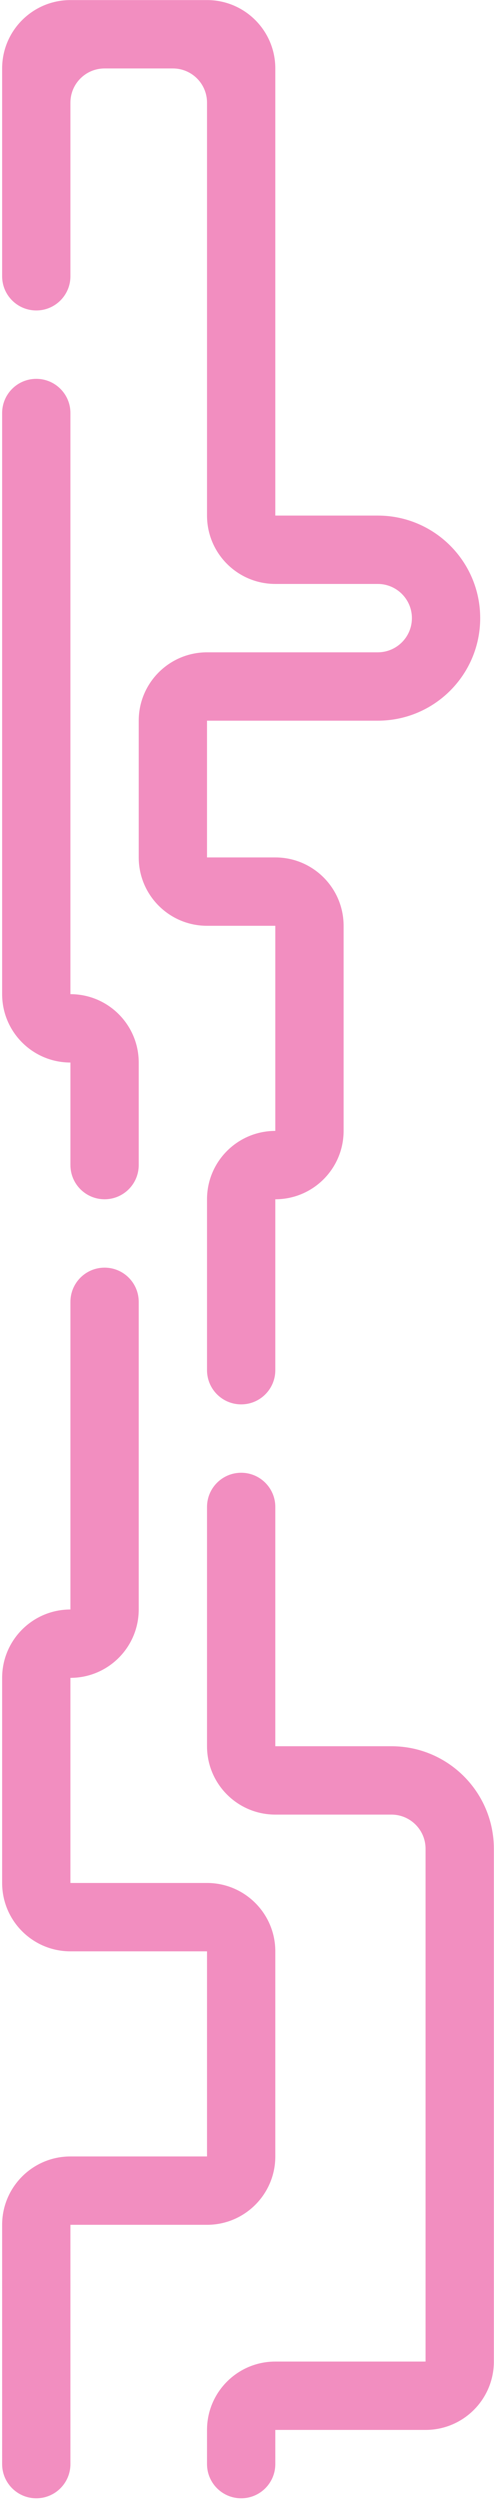 <svg width="217" height="1097" viewBox="0 0 217 1097" fill="none" xmlns="http://www.w3.org/2000/svg">
<path d="M90.937 0.033H30.937C14.368 0.033 0.937 13.465 0.937 30.033V121.23C0.937 129.515 7.653 136.23 15.937 136.23C24.221 136.23 30.937 129.515 30.937 121.23V45.033C30.937 36.749 37.653 30.033 45.937 30.033H75.937C84.221 30.033 90.937 36.749 90.937 45.033V226.231C90.937 242.799 104.368 256.231 120.937 256.231H165.937C174.221 256.231 180.937 262.946 180.937 271.231C180.937 279.515 174.221 286.231 165.937 286.231H90.937C74.368 286.231 60.937 299.662 60.937 316.231V376.231C60.937 392.799 74.368 406.231 90.937 406.231H120.937V496.23C104.368 496.23 90.937 509.662 90.937 526.23V601.23C90.937 609.515 97.653 616.23 105.937 616.23C114.221 616.23 120.937 609.515 120.937 601.23V526.231C137.506 526.231 150.937 512.799 150.937 496.231V406.231C150.937 389.662 137.506 376.231 120.937 376.231H90.937V316.231H165.937C190.79 316.231 210.937 296.083 210.937 271.231C210.937 246.378 190.79 226.231 165.937 226.231H120.937V30.033C120.937 13.465 107.506 0.033 90.937 0.033Z" fill="#F28EC0"/>
<path d="M171.937 766.231H120.937V661.23C120.937 652.946 114.221 646.23 105.937 646.23C97.653 646.23 90.937 652.946 90.937 661.23V766.231C90.937 782.799 104.368 796.231 120.937 796.231H171.937C180.221 796.231 186.937 802.947 186.937 811.231V1036.23H120.937C104.368 1036.23 90.937 1049.66 90.937 1066.23V1081.23C90.937 1089.51 97.653 1096.23 105.937 1096.23C114.221 1096.23 120.937 1089.51 120.937 1081.23V1066.23H186.937C203.506 1066.23 216.937 1052.8 216.937 1036.23V811.231C216.937 786.378 196.79 766.231 171.937 766.231Z" fill="#F28EC0"/>
<path d="M30.937 181.23V436.231C47.506 436.231 60.937 449.662 60.937 466.231V511.231C60.937 519.515 54.221 526.231 45.937 526.231C37.653 526.231 30.937 519.515 30.937 511.231V466.231C14.368 466.231 0.937 452.799 0.937 436.231V181.23C0.937 172.946 7.653 166.23 15.937 166.23C24.221 166.23 30.937 172.946 30.937 181.23Z" fill="#F28EC0"/>
<path d="M60.937 571.23V706.231C60.937 722.799 47.506 736.231 30.937 736.231V826.231H90.937C107.506 826.231 120.937 839.662 120.937 856.231V946.23C120.937 962.799 107.506 976.23 90.937 976.23H30.937V1081.23C30.937 1089.51 24.221 1096.23 15.937 1096.23C7.653 1096.23 0.937 1089.51 0.937 1081.23V976.23C0.937 959.662 14.368 946.23 30.937 946.23H90.937V856.231H30.937C14.368 856.231 0.937 842.799 0.937 826.231V736.231C0.937 719.662 14.368 706.231 30.937 706.231V571.23C30.937 562.946 37.653 556.23 45.937 556.23C54.221 556.23 60.937 562.946 60.937 571.23Z" fill="#F28EC0"/>
</svg>

